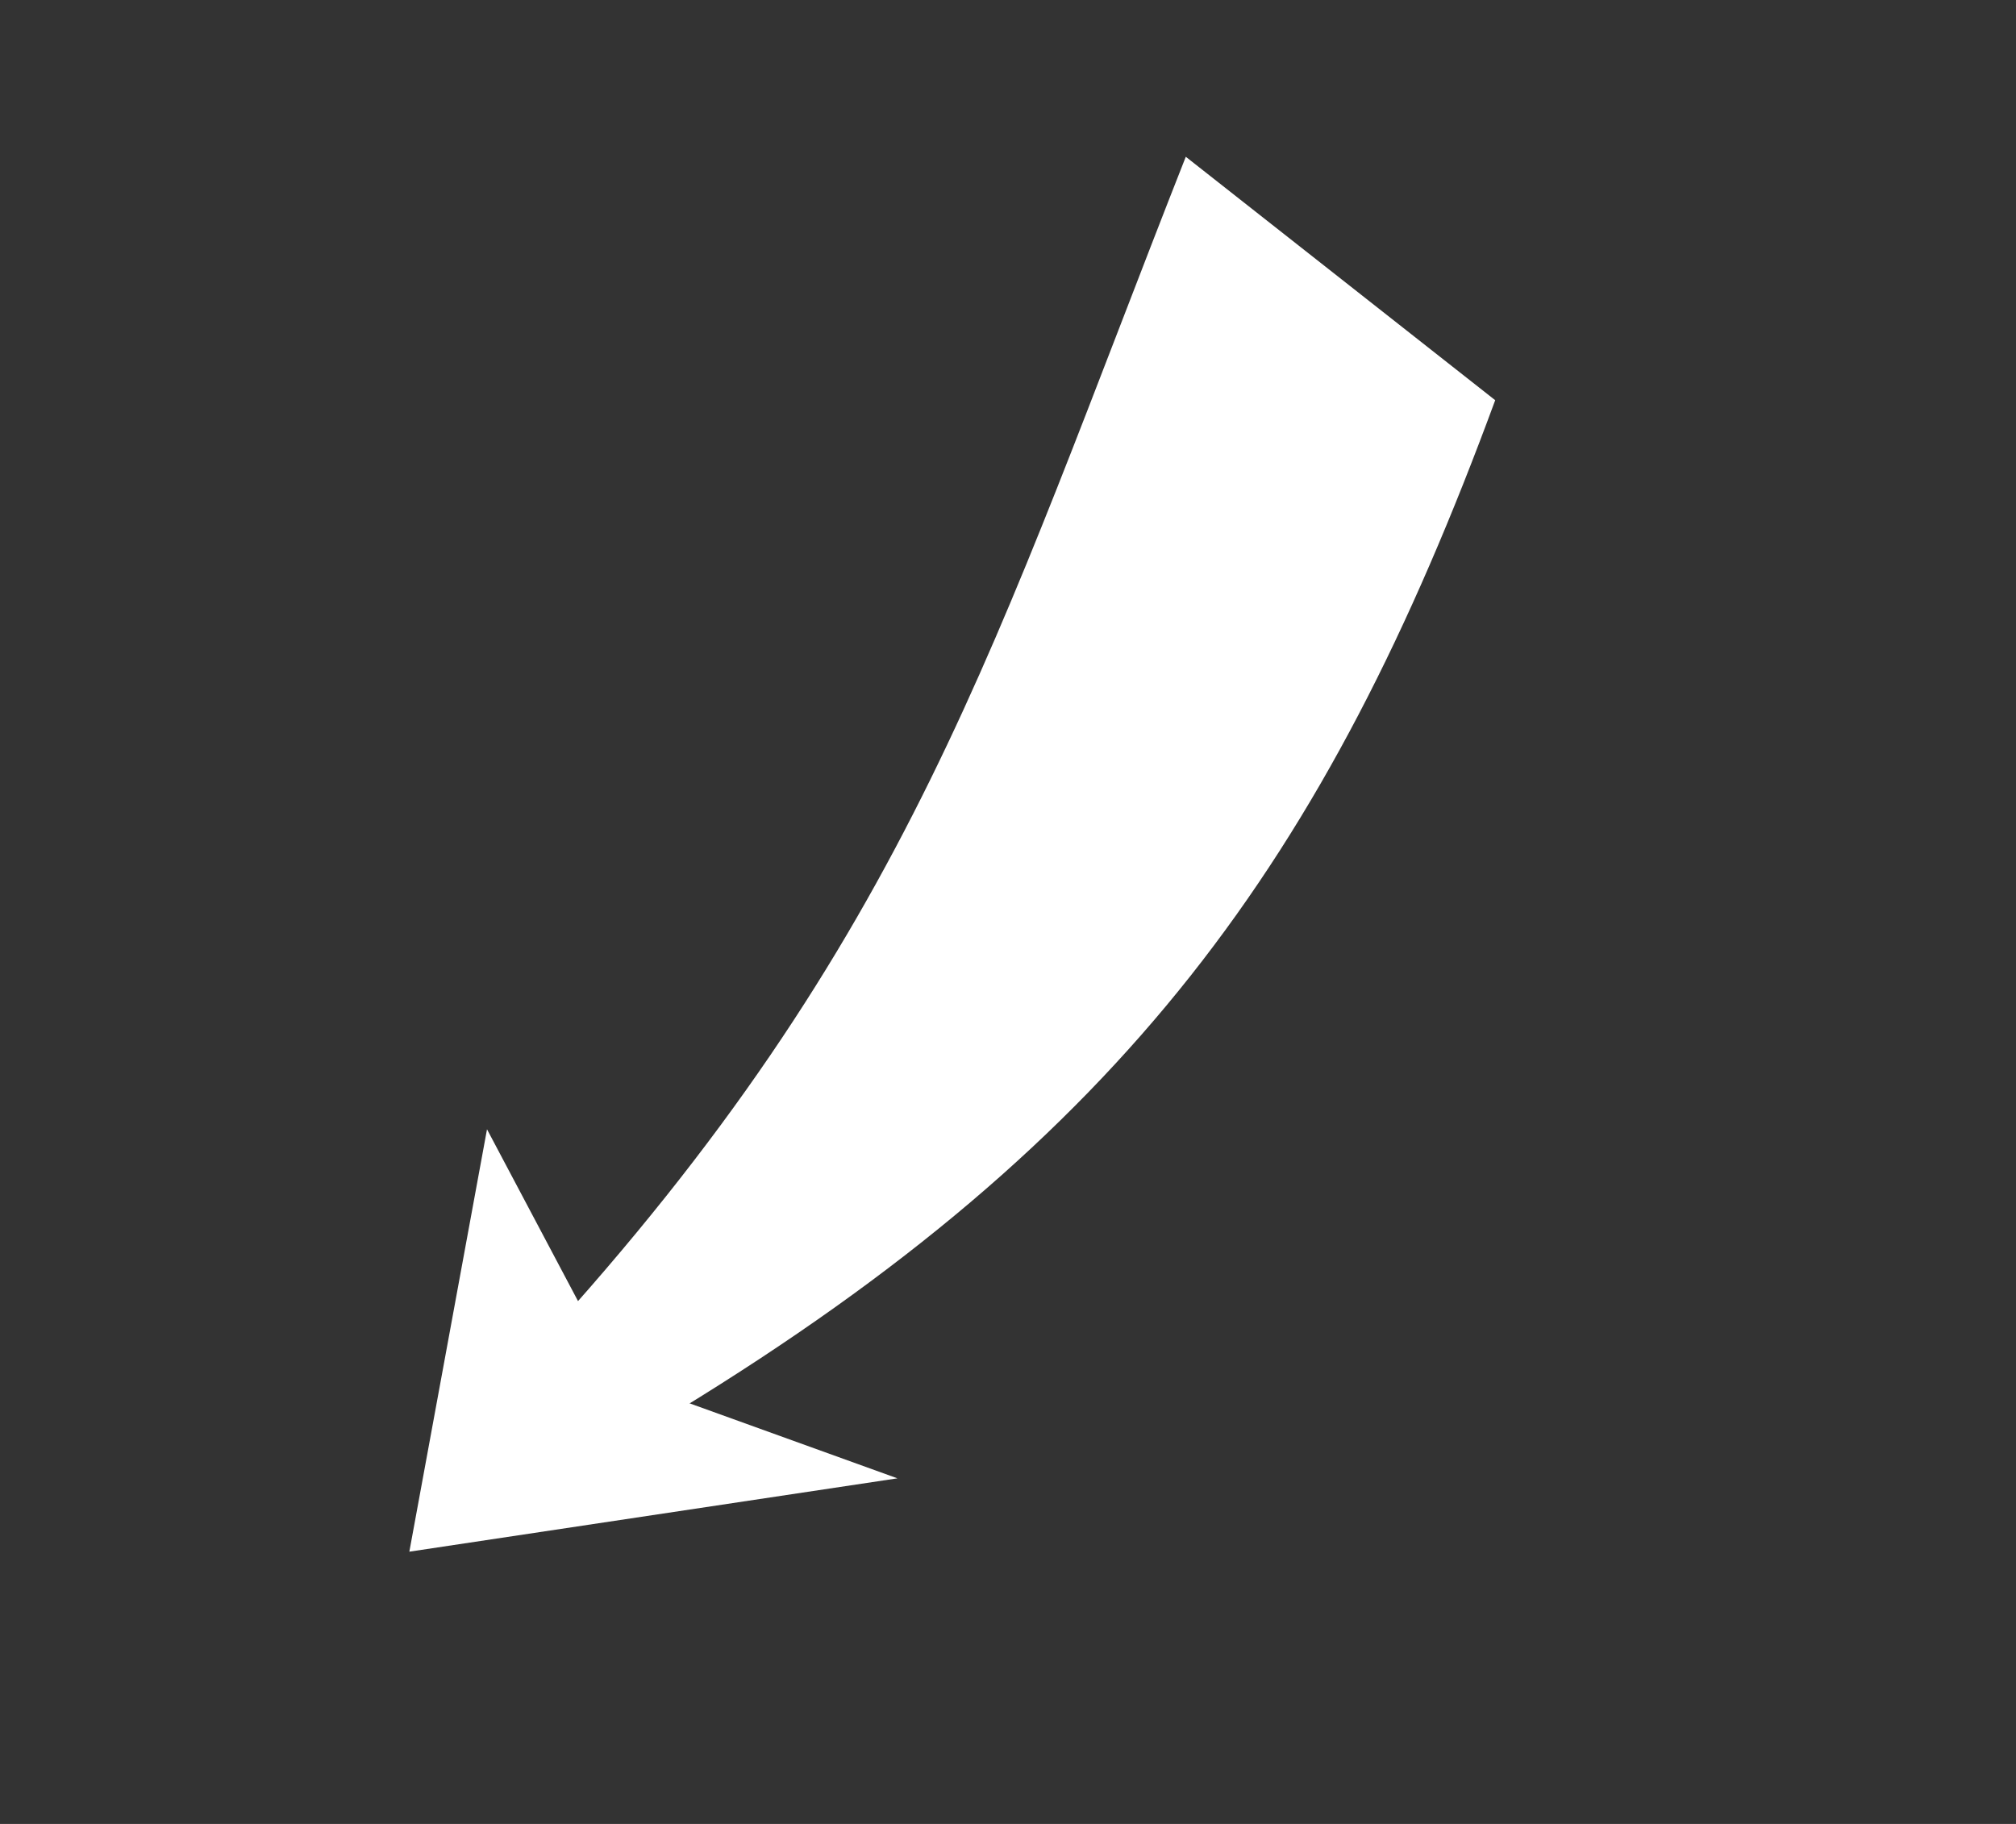 <svg width="21" height="19" viewBox="0 0 21 19" fill="none" xmlns="http://www.w3.org/2000/svg">
<rect x="0" y="0" width="21" height="19" fill="#333333" stroke="none"/>
<path d="M4.264 16.164L5.073 11.764L6.444 14.352L9.348 15.4L4.264 16.164Z" fill="white"/>
<path d="M15.575 4.169C13.808 8.972 11.713 11.851 7.072 14.688L5.617 14.004C9.487 9.773 10.366 6.67 12.352 1.633L15.575 4.169Z" fill="white"/>
</svg>
